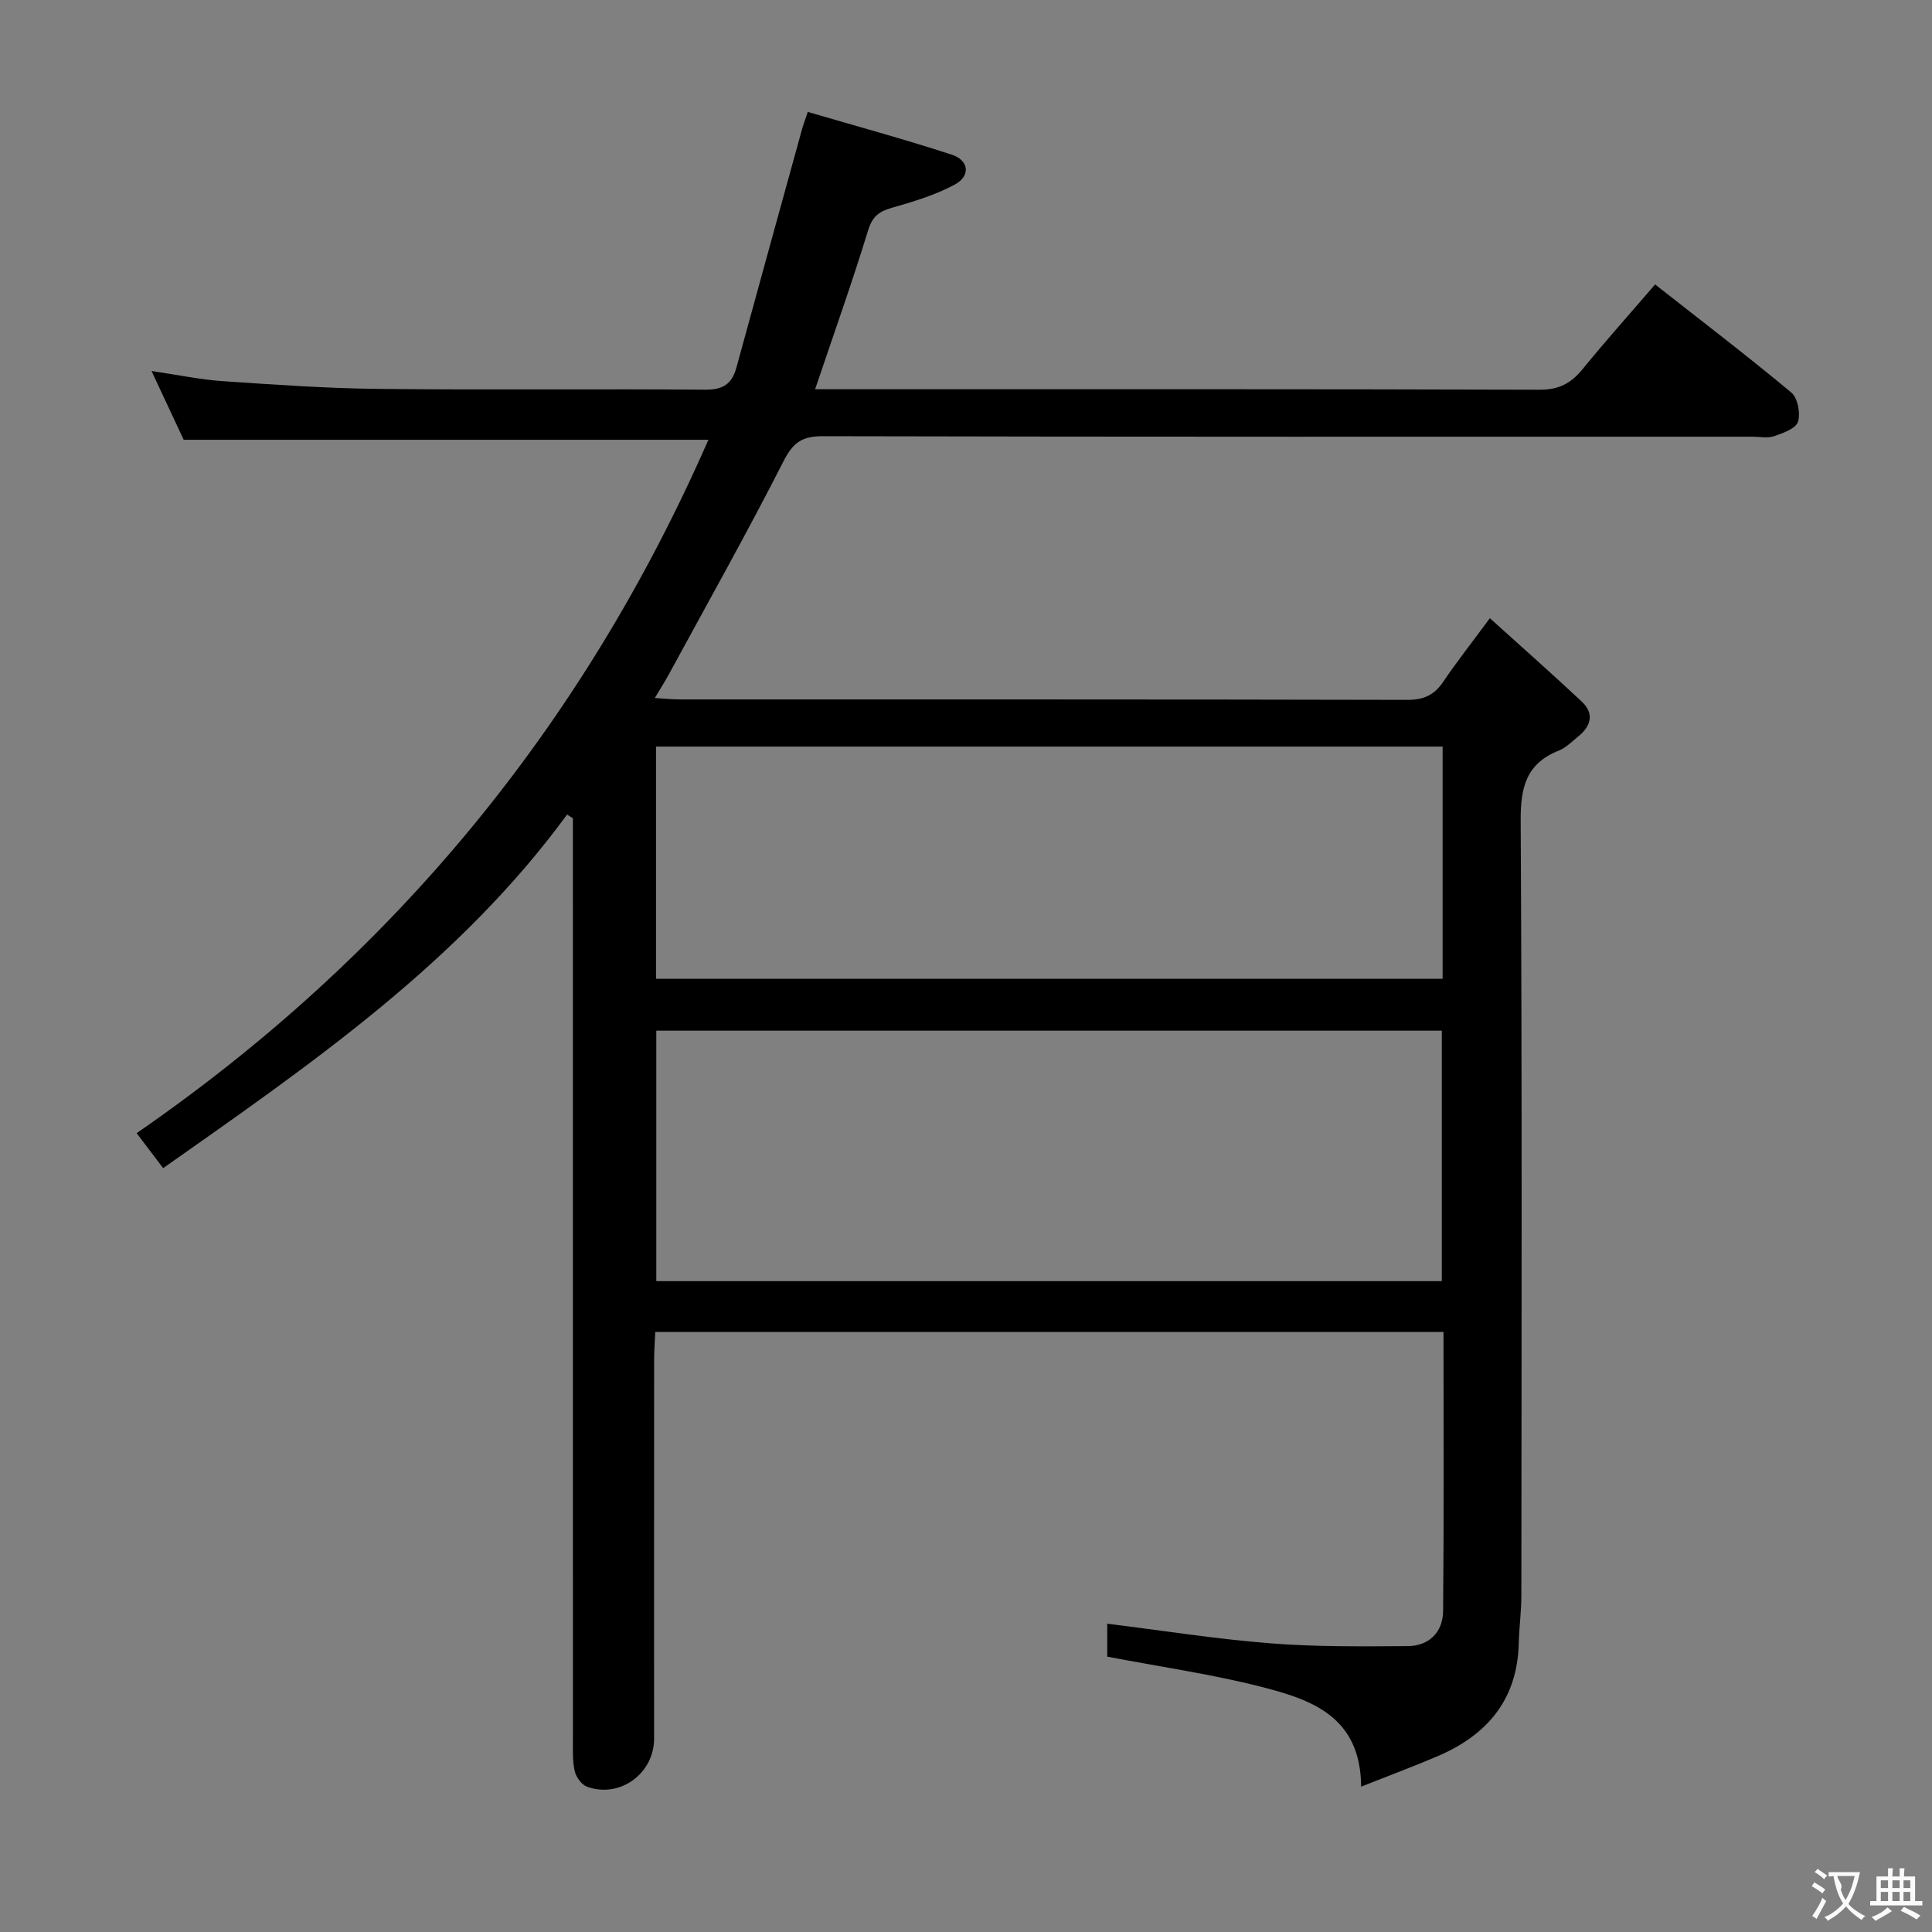 <svg enable-background="new 0 0 400 400" viewBox="0 0 400 400" xmlns="http://www.w3.org/2000/svg"><rect x="0" y="0" width="400" height="400" fill="#808080" stroke="none"/><path d="m229.24 342.99c0-1.92 0-4.35 0-6.82 11.41 1.41 22.55 3.18 33.75 4.06 9.44.75 18.96.64 28.45.58 4.46-.03 7.3-2.9 7.34-7.28.18-19.14.08-38.28.08-57.77-54.37 0-108.46 0-163.19 0-.08 1.89-.24 3.81-.24 5.73-.02 26.16-.01 52.32-.01 78.49 0 7.23-7.11 12.41-13.88 9.94-1.13-.41-2.26-1.99-2.55-3.22-.48-2.07-.37-4.3-.37-6.46-.01-61.66-.01-123.31-.01-184.97 0-1.95 0-3.9 0-5.86-.4-.26-.8-.51-1.2-.77-22.42 30.63-53.02 51.67-83.63 73.21-1.86-2.45-3.44-4.53-5.49-7.24 53.07-36.63 92.39-84.28 118.38-143.56-36.51 0-72.2 0-108.64 0-1.84-3.93-4.06-8.66-6.66-14.24 5.48.81 10.11 1.79 14.79 2.11 10.77.73 21.56 1.49 32.36 1.6 22.49.24 44.99-.02 67.49.16 3.66.03 5.53-1.18 6.45-4.56 4.5-16.46 9.05-32.91 13.59-49.36.22-.8.52-1.57 1.19-3.59 9.97 2.92 19.96 5.64 29.8 8.85 3.62 1.18 3.95 4.43.59 6.22-4.03 2.15-8.54 3.52-12.97 4.78-2.66.76-4.03 1.77-4.92 4.65-3.3 10.76-7.08 21.37-10.98 32.92h6.03c47.99 0 95.98-.05 143.97.1 3.95.01 6.48-1.3 8.86-4.22 4.72-5.8 9.72-11.38 15.05-17.58 9.53 7.49 19.01 14.73 28.18 22.36 1.34 1.11 1.96 4.32 1.4 6.08-.44 1.4-3.1 2.34-4.94 2.98-1.34.46-2.97.1-4.47.1-64.16 0-128.31.05-192.47-.1-4.28-.01-6.16 1.28-8.13 5.14-7.6 14.93-15.82 29.55-23.82 44.27-.77 1.41-1.64 2.77-2.85 4.8 2.21.13 3.77.29 5.34.29 50.16.01 100.32-.03 150.47.09 3.39.01 5.57-1 7.42-3.74 2.78-4.11 5.85-8.01 9.66-13.17 6.62 5.99 12.91 11.53 19.02 17.26 2.64 2.48 1.94 5.07-.72 7.22-1.29 1.05-2.53 2.33-4.02 2.93-6.74 2.67-7.94 7.59-7.9 14.47.3 53.49.18 106.98.14 160.47 0 3.31-.46 6.63-.54 9.94-.29 11.54-6.47 18.87-16.66 23.26-4.97 2.14-10.06 4.02-15.97 6.37-.1-14.6-10.39-18.04-20.7-20.68-10.25-2.61-20.79-4.12-31.87-6.24zm69.27-77.74c0-17.55 0-34.75 0-51.86-54.47 0-108.53 0-162.63 0v51.86zm.17-110.68c-54.49 0-108.65 0-162.86 0v48.08h162.86c0-16.04 0-31.81 0-48.08z" fill="#010000"/><g fill="#fbfafa"><path d="m377.9 391.2c-.2.3-.4.5-.6.8-.7-.6-1.4-1-2.2-1.5.2-.3.4-.5.5-.8.6.4 1.4.8 2.3 1.5zm-1.8 6.1c-.2-.2-.5-.4-.9-.6.4-.6.8-1.2 1.2-1.9s.7-1.3.9-1.9c.3.3.5.5.8.7-.7 1.3-1.4 2.6-2 3.7zm2.2-9c-.3.3-.5.5-.6.8-.6-.6-1.3-1.1-2-1.5.3-.3.5-.5.6-.7.6.5 1.3.9 2 1.4zm.3.2v-.9h2 4.5c-.3 1.3-.6 2.5-1 3.6s-.9 2.1-1.4 3c.4.5 1 1 1.6 1.4s1.2.8 1.9 1.1c-.3.2-.5.4-.8.8-.4-.3-1-.7-1.6-1.2s-1.2-1.1-1.6-1.6c-.5.6-1.1 1.1-1.7 1.6s-1.4.9-2.1 1.4c-.1-.3-.3-.5-.7-.8.6-.2 1.2-.5 1.9-1s1.4-1.1 2-1.8c-.5-.8-.9-1.6-1.2-2.5s-.6-2-.8-3.2c-.4.1-.7.1-1 .1zm2.5 2.7c.3 1 .7 1.7 1 2.2.3-.5.6-1.1 1-2s.6-1.9.9-3h-3.2-.4c.1.9 1.3 1.8.7 2.8z"/><path d="m396.5 388.5v1.5 3.6h1.5v.9c-.4 0-1 0-1.7 0h-7.9c-.5 0-.9 0-1.2 0v-.9h1.3v-3.5c0-.7 0-1.2 0-1.6h2.4c0-.8 0-1.4 0-1.7h1c0 .3-.1.8-.1 1.7h1.5c0-.8 0-1.4 0-1.7h1c0 .3-.1.9-.1 1.7zm-8.2 9.2c-.2-.3-.5-.5-.8-.8.8-.3 1.4-.6 1.9-.9s1-.7 1.4-1.1c.3.3.6.5.9.8-1.6 1-2.8 1.6-3.4 2zm2.6-6.8v-1.6h-1.5v1.6zm0 2.7v-1.9h-1.5v1.9zm2.4-2.7v-1.6h-1.5v1.6zm0 2.7v-1.9h-1.5v1.9zm.2 2 .7-.8c.4.2.9.5 1.6.8s1.3.7 1.8 1c-.3.3-.5.5-.8.8-.4-.3-1.5-1-3.3-1.8zm2-4.7v-1.6h-1.4v1.6zm0 2.7v-1.9h-1.4v1.9z"/></g></svg>